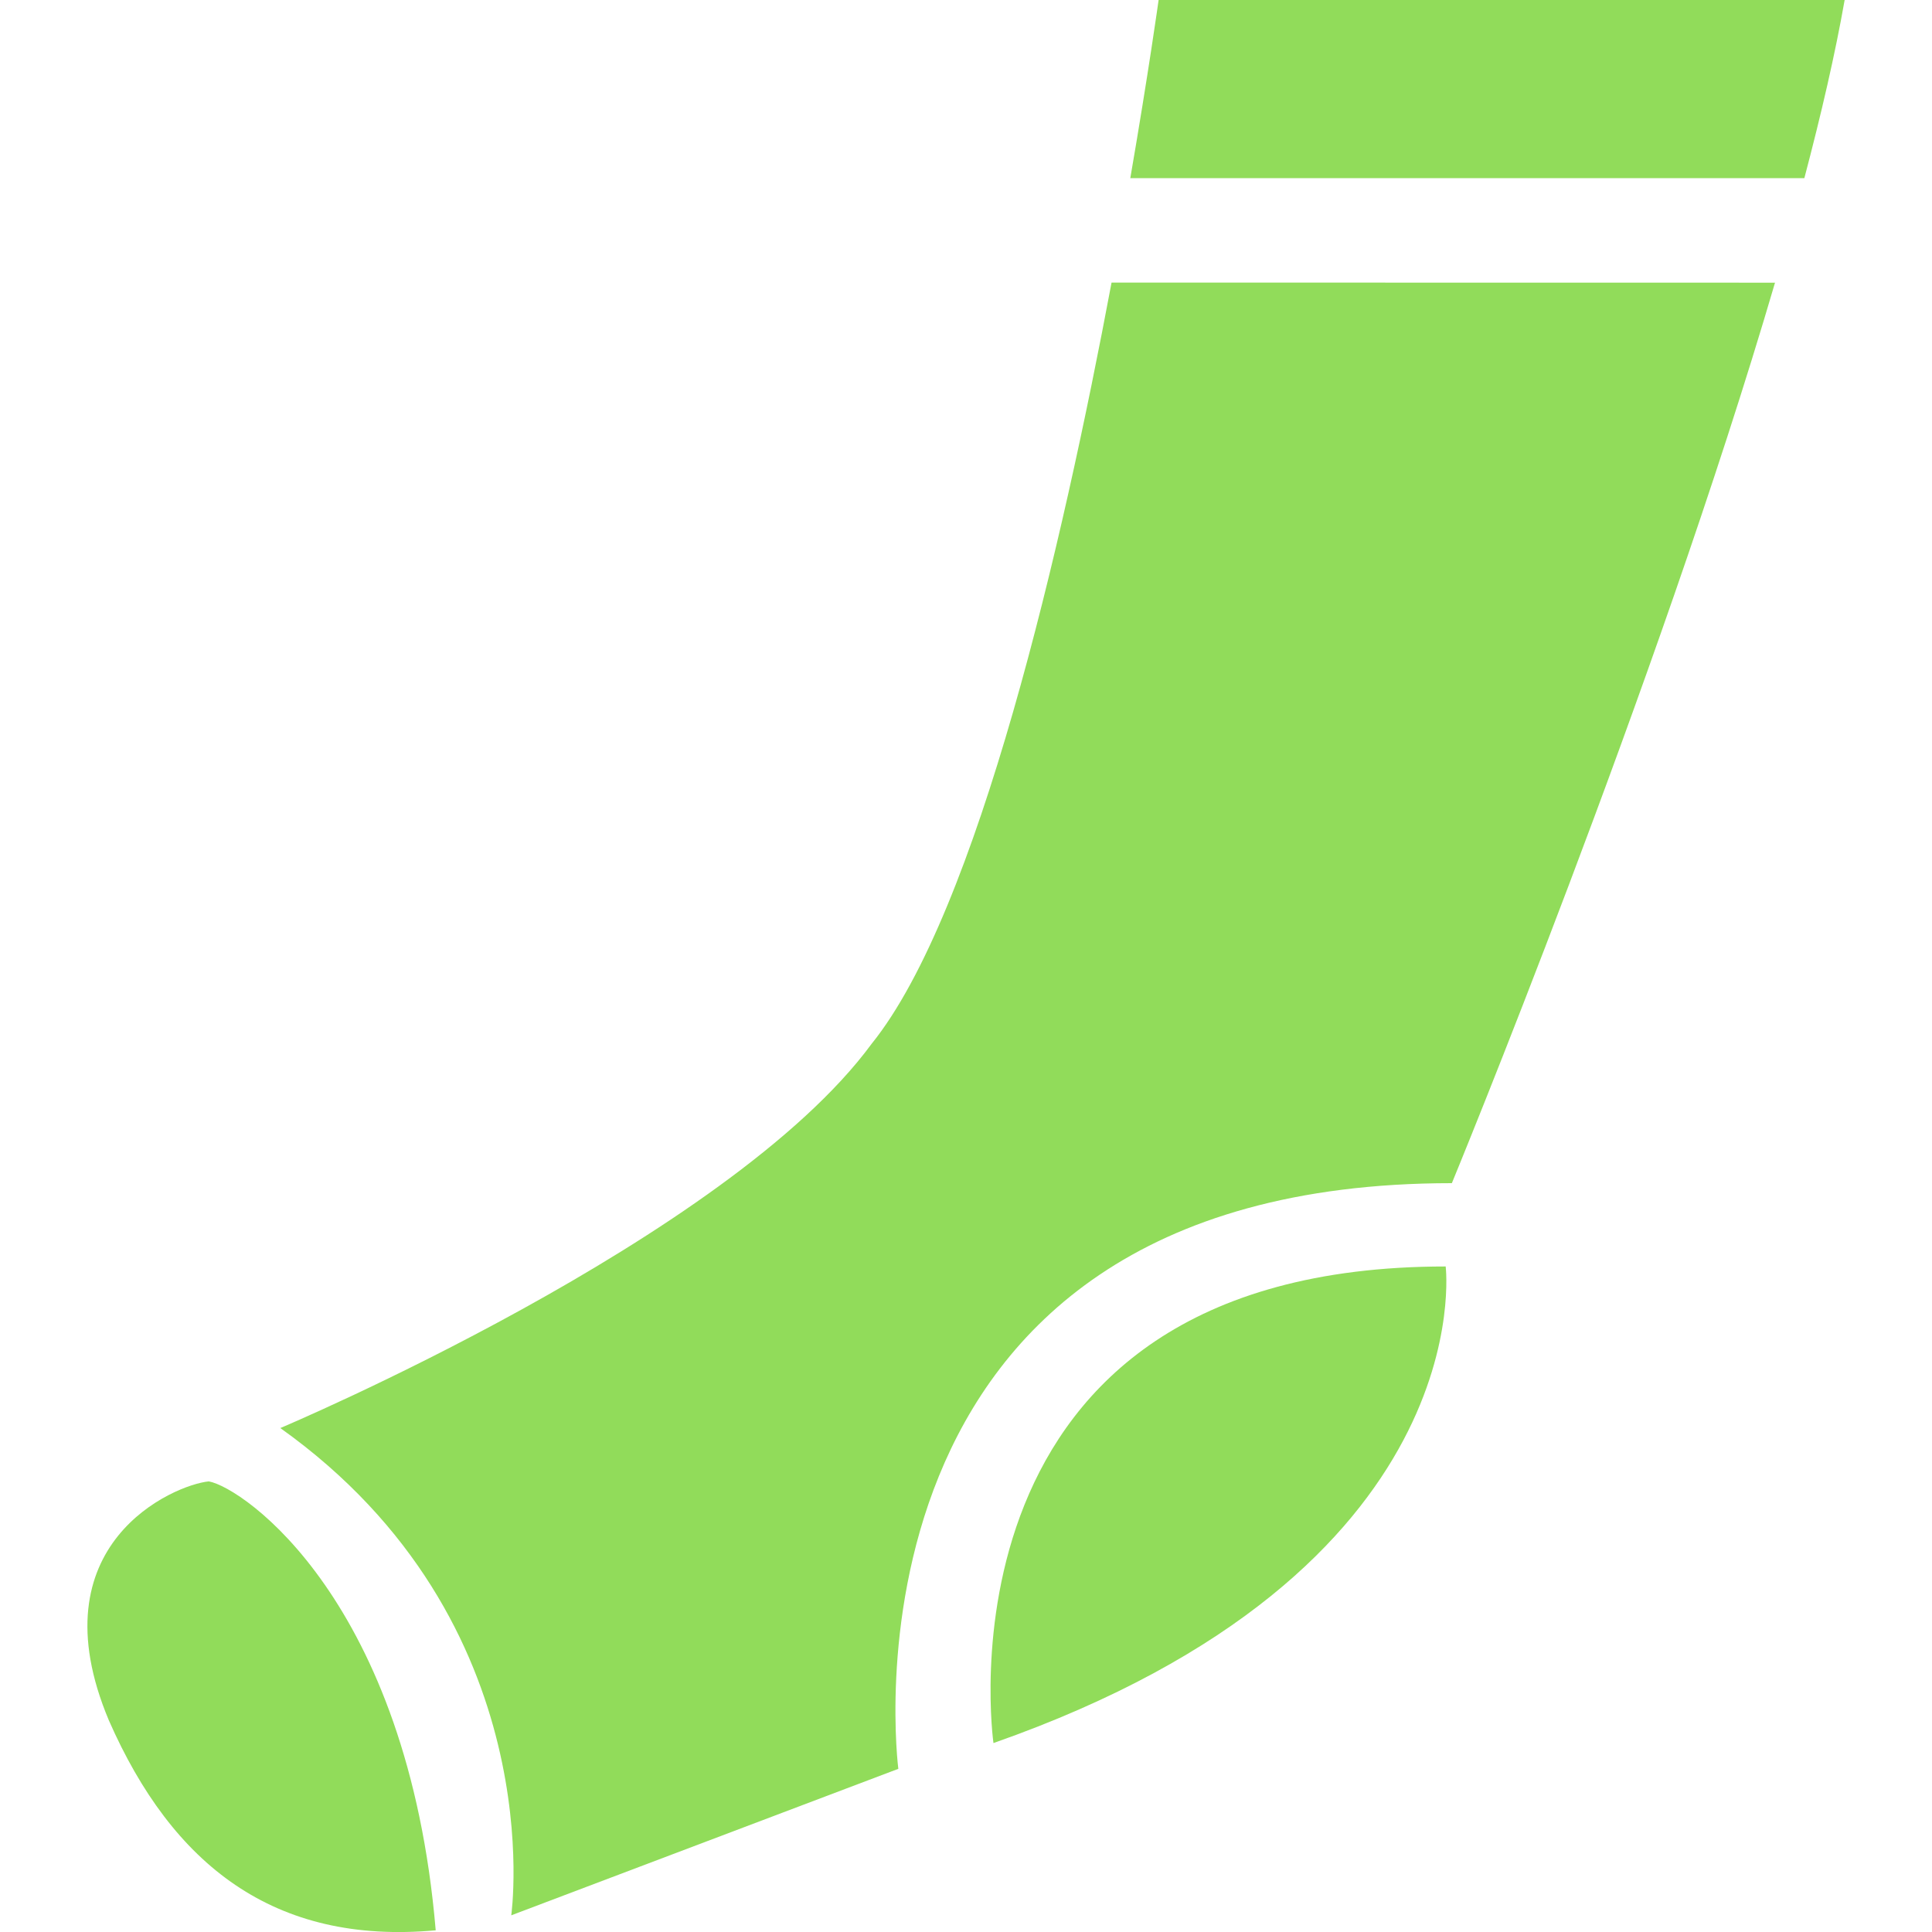 <?xml version="1.0" encoding="iso-8859-1"?>
<svg xmlns="http://www.w3.org/2000/svg" xmlns:xlink="http://www.w3.org/1999/xlink" version="1.2" id="Capa_1" x="0px" y="0px" viewBox="0 0 20.614 20.614" xml:space="preserve" width="512px" height="512px">
	<g>
		<path d="M10.6,18.598c5.228-1.834,4.825-5.085,4.825-5.085C9.874,13.513,10.6,18.598,10.6,18.598z" fill="#91DC5A"/>
		<path d="M2.228,15.806c-0.371,0.036-1.859,0.667-1.066,2.551c0.677,1.541,1.762,2.396,3.487,2.239    C4.351,17.083,2.598,15.873,2.228,15.806z" fill="#91DC5A"/>
		<path d="M19.252,1.901c0.181-0.686,0.33-1.331,0.43-1.901h-7.32v0.001c0,0-0.107,0.77-0.302,1.9H19.252z" fill="#91DC5A"/>
		<path d="M11.86,3.015c-0.523,2.791-1.424,6.712-2.559,8.121c-1.533,2.087-6.31,4.101-6.31,4.101     c2.908,2.073,2.464,5.199,2.464,5.199l4.13-1.563c0,0-0.813-6.249,5.906-6.249c0,0,2.183-5.291,3.448-9.608L11.86,3.015     L11.86,3.015z" fill="#91DC5A"/>
	</g>
</svg>
